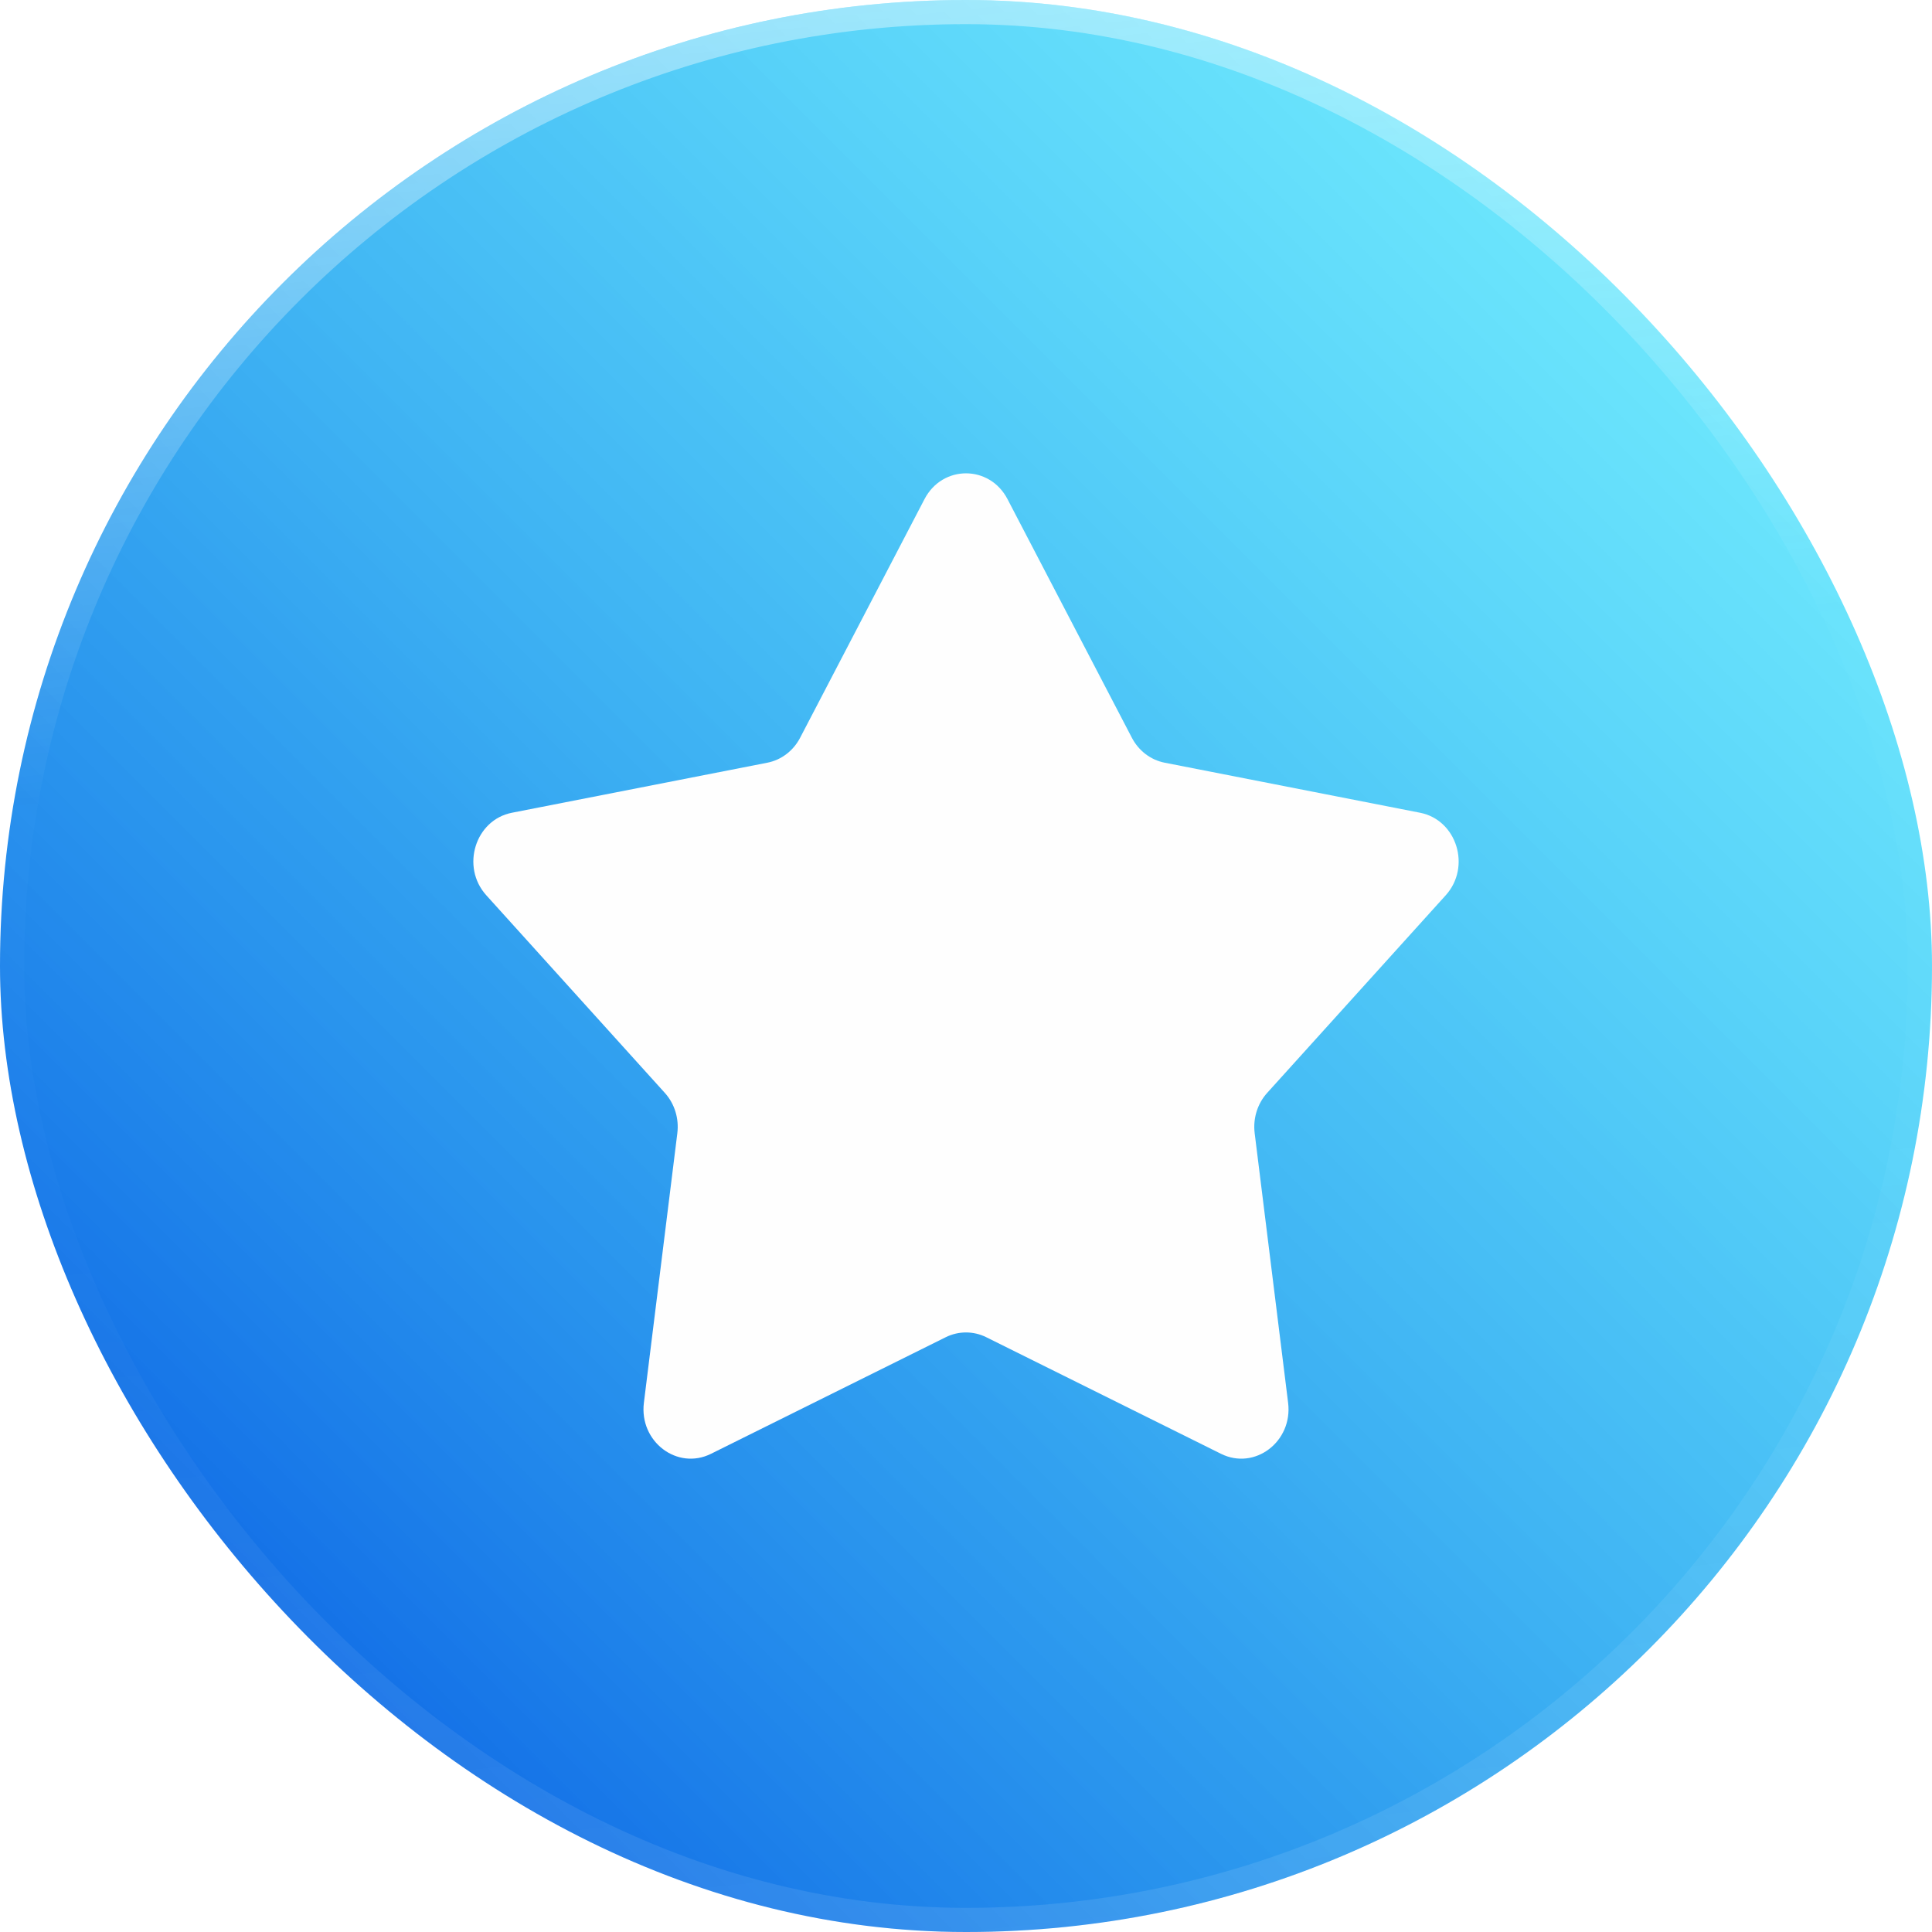 <svg width="80" height="80" viewBox="0 0 80 80" fill="none" xmlns="http://www.w3.org/2000/svg">
<g filter="url(#filter0_b_332_3859)">
<rect width="80" height="80" rx="40" fill="url(#paint0_linear_332_3859)"/>
<path d="M38.282 20.667C39.024 19.244 40.976 19.244 41.718 20.667L46.869 30.55C47.151 31.09 47.649 31.469 48.227 31.582L58.802 33.654C60.324 33.952 60.927 35.895 59.864 37.072L52.472 45.253C52.068 45.699 51.878 46.312 51.953 46.922L53.338 58.086C53.537 59.693 51.958 60.894 50.559 60.199L40.839 55.371C40.308 55.108 39.692 55.108 39.161 55.371L29.441 60.199C28.042 60.894 26.463 59.693 26.662 58.086L28.047 46.922C28.122 46.312 27.932 45.699 27.528 45.253L20.137 37.072C19.073 35.895 19.676 33.952 21.198 33.654L31.774 31.582C32.351 31.469 32.85 31.09 33.131 30.55L38.282 20.667Z" fill="#FEFEFE"/>
<rect x="0.5" y="0.5" width="79" height="79" rx="39.5" stroke="url(#paint1_linear_332_3859)"/>
</g>
<defs>
<filter id="filter0_b_332_3859" x="-100" y="-100" width="280" height="280" filterUnits="userSpaceOnUse" color-interpolation-filters="sRGB">
<feFlood flood-opacity="0" result="BackgroundImageFix"/>
<feGaussianBlur in="BackgroundImageFix" stdDeviation="50"/>
<feComposite in2="SourceAlpha" operator="in" result="effect1_backgroundBlur_332_3859"/>
<feBlend mode="normal" in="SourceGraphic" in2="effect1_backgroundBlur_332_3859" result="shape"/>
</filter>
<linearGradient id="paint0_linear_332_3859" x1="0" y1="80" x2="80" y2="0" gradientUnits="userSpaceOnUse">
<stop stop-color="#004CE0"/>
<stop offset="1" stop-color="#00EBFF" stop-opacity="0.5"/>
</linearGradient>
<linearGradient id="paint1_linear_332_3859" x1="-25.882" y1="7.073" x2="-17.333" y2="86.178" gradientUnits="userSpaceOnUse">
<stop stop-color="white" stop-opacity="0.4"/>
<stop offset="0.368" stop-color="white" stop-opacity="0.01"/>
<stop offset="0.574" stop-color="white" stop-opacity="0.01"/>
<stop offset="1" stop-color="white" stop-opacity="0.1"/>
</linearGradient>
</defs>
</svg>
